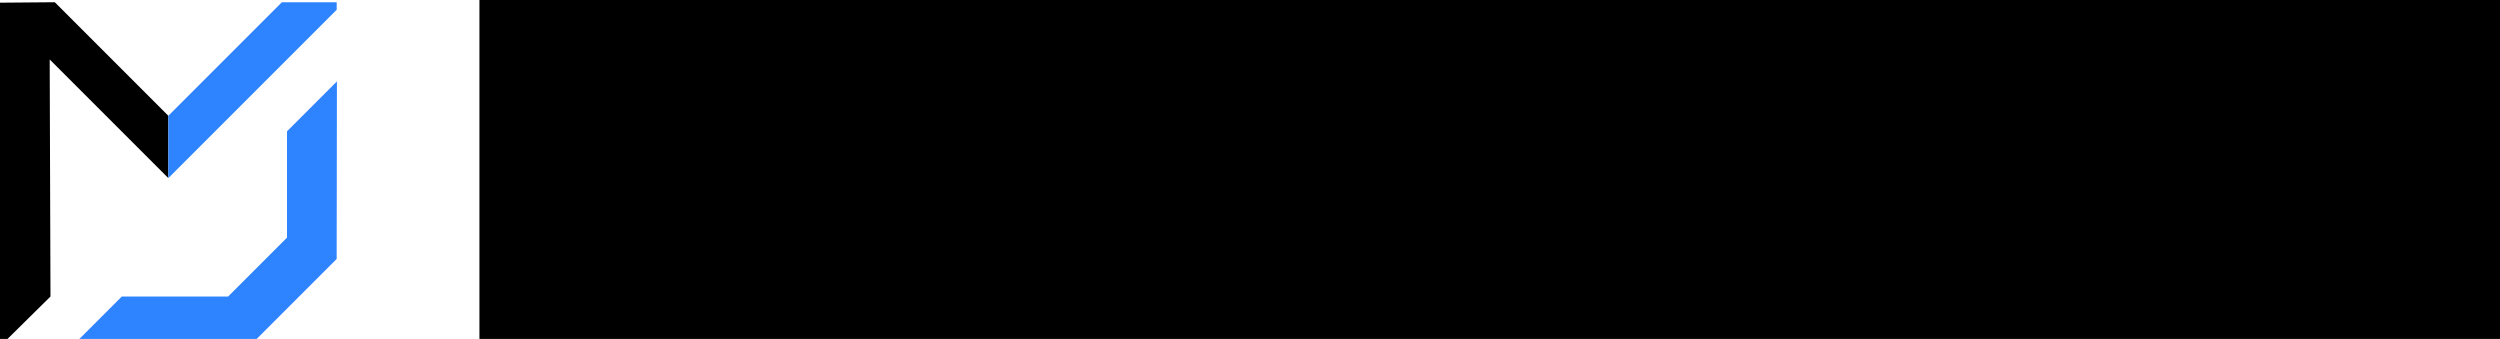 <?xml version="1.0" encoding="UTF-8" standalone="no"?>
<!-- Created with Inkscape (http://www.inkscape.org/) -->

<svg
   xmlns:dc="http://purl.org/dc/elements/1.1/"
   xmlns:cc="http://creativecommons.org/ns#"
   xmlns:rdf="http://www.w3.org/1999/02/22-rdf-syntax-ns#"
   xmlns:svg="http://www.w3.org/2000/svg"
   xmlns="http://www.w3.org/2000/svg"
   xmlns:sodipodi="http://sodipodi.sourceforge.net/DTD/sodipodi-0.dtd"
   xmlns:inkscape="http://www.inkscape.org/namespaces/inkscape"
   width="297.029mm"
   height="40.271mm"
   viewBox="0 0 297.029 40.271"
   version="1.1"
   id="svg8"
   inkscape:version="0.92.3 (2405546, 2018-03-11)"
   sodipodi:docname="logo_font.svg">
  <defs
     id="defs2">
    <inkscape:path-effect
       effect="interpolate"
       id="path-effect1111"
       is_visible="true"
       trajectory="M 0,0 V 0"
       equidistant_spacing="true"
       steps="5" />
    <inkscape:path-effect
       effect="skeletal"
       id="path-effect1109"
       is_visible="true"
       pattern="M 0,0 H 1"
       copytype="repeated_stretched"
       prop_scale="1"
       scale_y_rel="false"
       spacing="0"
       normal_offset="0"
       tang_offset="0"
       prop_units="false"
       vertical_pattern="false"
       fuse_tolerance="0" />
    <inkscape:path-effect
       effect="vonkoch"
       id="path-effect4626"
       is_visible="true"
       ref_path="M 60.571,61.325 H 78.27"
       generator="m 60.571,80.626 h 5.9 m 5.9,0 h 5.9"
       similar_only="false"
       nbgenerations="1"
       drawall="true"
       maxComplexity="1000" />
    <inkscape:path-effect
       effect="interpolate"
       id="path-effect4624"
       is_visible="true"
       trajectory="M 0,0 V 0"
       equidistant_spacing="true"
       steps="5" />
    <inkscape:path-effect
       effect="spiro"
       id="path-effect4622"
       is_visible="true" />
    <inkscape:path-effect
       effect="vonkoch"
       id="path-effect4620"
       is_visible="true"
       ref_path="M 60.571,61.325 H 78.27"
       generator="m 60.571,80.626 h 5.9 m 5.9,0 h 5.9"
       similar_only="false"
       nbgenerations="1"
       drawall="true"
       maxComplexity="1000" />
    <inkscape:path-effect
       effect="bend_path"
       id="path-effect915"
       is_visible="true"
       bendpath="M 60.571,61.325 H 78.27"
       prop_scale="0.98"
       scale_y_rel="false"
       vertical="false" />
  </defs>
  <sodipodi:namedview
     id="base"
     pagecolor="#ffffff"
     bordercolor="#666666"
     borderopacity="1.0"
     inkscape:pageopacity="0.0"
     inkscape:pageshadow="2"
     inkscape:zoom="0.5"
     inkscape:cx="562.08636"
     inkscape:cy="-37.799046"
     inkscape:document-units="mm"
     inkscape:current-layer="layer1"
     showgrid="false"
     inkscape:window-width="1920"
     inkscape:window-height="995"
     inkscape:window-x="0"
     inkscape:window-y="28"
     inkscape:window-maximized="1"
     showguides="false"
     inkscape:guide-bbox="true"
     fit-margin-top="0"
     fit-margin-left="0"
     fit-margin-right="0"
     fit-margin-bottom="0"
     inkscape:measure-start="151.296,115.665"
     inkscape:measure-end="176.5,115.665">
    <inkscape:grid
       type="xygrid"
       id="grid838"
       originx="-38.231"
       originy="-214.974" />
    <sodipodi:guide
       position="9.394,39.026"
       orientation="-0.707,-0.707"
       id="guide840"
       inkscape:locked="false" />
    <sodipodi:guide
       position="20.001,19.111"
       orientation="-0.707,-0.707"
       id="guide842"
       inkscape:locked="false" />
    <sodipodi:guide
       position="14.487,21.001"
       orientation="-0.707,0.707"
       id="guide844"
       inkscape:locked="false" />
    <sodipodi:guide
       position="40.065,38.066"
       orientation="-0.707,0.707"
       id="guide846"
       inkscape:locked="false"
       inkscape:label=""
       inkscape:color="rgb(0,0,255)" />
    <sodipodi:guide
       position="17.498,34.696"
       orientation="-0.707,-0.707"
       id="guide848"
       inkscape:locked="false" />
    <sodipodi:guide
       position="18.298,26.763"
       orientation="1,0"
       id="guide850"
       inkscape:locked="false" />
    <sodipodi:guide
       position="21.984,26.436"
       orientation="1,0"
       id="guide852"
       inkscape:locked="false" />
    <sodipodi:guide
       position="18.298,5.6816299e-06"
       orientation="0,1"
       id="guide858"
       inkscape:locked="false" />
    <sodipodi:guide
       position="0.001,30.559"
       orientation="1,0"
       id="guide860"
       inkscape:locked="false" />
    <sodipodi:guide
       position="50.933,20.439"
       orientation="0.707,-0.707"
       id="guide862"
       inkscape:locked="false" />
    <sodipodi:guide
       position="35.637,13.576"
       orientation="0.707,-0.707"
       id="guide866"
       inkscape:locked="false"
       inkscape:label=""
       inkscape:color="rgb(255,0,122)" />
    <sodipodi:guide
       position="52.974,43.547"
       orientation="-0.707,0.707"
       id="guide904"
       inkscape:locked="false"
       inkscape:label=""
       inkscape:color="rgb(0,0,255)" />
    <sodipodi:guide
       position="-0.954,5.042"
       orientation="0,1"
       id="guide5234"
       inkscape:locked="false" />
    <sodipodi:guide
       position="34.099,8.897"
       orientation="1,0"
       id="guide5259"
       inkscape:locked="false" />
    <sodipodi:guide
       position="5.905,5.042"
       orientation="1,0"
       id="guide5357"
       inkscape:locked="false" />
    <sodipodi:guide
       position="5.905,5.906"
       orientation="0,1"
       id="guide5359"
       inkscape:locked="false" />
    <sodipodi:guide
       position="20.001,32.13"
       orientation="1,0"
       id="guide5455"
       inkscape:locked="false"
       inkscape:label=""
       inkscape:color="rgb(0,0,255)" />
    <sodipodi:guide
       position="8.186,7.296"
       orientation="-0.707,0.707"
       id="guide6180"
       inkscape:locked="false" />
    <sodipodi:guide
       position="20.001,26.515"
       orientation="-0.707,-0.707"
       id="guide6220"
       inkscape:locked="false" />
  </sodipodi:namedview>
  <g
     inkscape:label="Layer 1"
     inkscape:groupmode="layer"
     id="layer1"
     transform="translate(-38.231,-41.755)">
    <path
       style="font-style:normal;font-variant:normal;font-weight:normal;font-stretch:normal;font-size:192px;line-height:1.25;font-family:sans-serif;-inkscape-font-specification:'sans-serif, Normal';font-variant-ligatures:normal;font-variant-caps:normal;font-variant-numeric:normal;font-feature-settings:normal;text-align:start;letter-spacing:0px;word-spacing:0px;writing-mode:lr-tb;text-anchor:start;fill:#000000;fill-opacity:1;stroke:none;stroke-width:0.294"
       d="m 38.232,42.074 -0.001,39.952 0.89,-4e-6 5.108,-5.042 -0.094,-28.165 14.096,14.096 V 55.511 L 44.742,42.02 Z"
       id="path903"
       inkscape:connector-curvature="0"
       sodipodi:nodetypes="ccccccccc" />
    <path
       style="font-style:normal;font-variant:normal;font-weight:normal;font-stretch:normal;font-size:192px;line-height:1.25;font-family:sans-serif;-inkscape-font-specification:'sans-serif, Normal';font-variant-ligatures:normal;font-variant-caps:normal;font-variant-numeric:normal;font-feature-settings:normal;text-align:start;letter-spacing:0px;word-spacing:0px;writing-mode:lr-tb;text-anchor:start;fill:#2e84ff;fill-opacity:1;stroke:none;stroke-width:0.294"
       d="m 78.234,42.913 9.01e-4,-0.886 -6.52,0.001 -13.483,13.483 3.9e-5,7.404 14.098,-14.098 v 0 m 0,8.538 v 12.633 l -6.996,6.996 H 52.701 l -5.042,5.042 21.067,-1e-6 9.505,-9.505 0.031,-21.098"
       id="path823"
       inkscape:connector-curvature="0"
       sodipodi:nodetypes="ccccccccccccccc" />
    <flowRoot
       xml:space="preserve"
       id="flowRoot826"
       style="font-style:normal;font-weight:normal;font-size:40px;line-height:1.25;font-family:sans-serif;letter-spacing:0px;word-spacing:0px;fill:#000000;fill-opacity:1;stroke:none"><flowRegion
         id="flowRegion828"><rect
           id="rect830"
           width="121.786"
           height="111.786"
           x="131.429"
           y="148.234" /></flowRegion><flowPara
         id="flowPara832" /></flowRoot>    <flowRoot
       xml:space="preserve"
       id="flowRoot842"
       style="font-style:normal;font-weight:normal;font-size:40px;line-height:1.25;font-family:sans-serif;letter-spacing:0px;word-spacing:0px;fill:#000000;fill-opacity:1;stroke:none"><flowRegion
         id="flowRegion844"><rect
           id="rect846"
           width="41.921"
           height="70.711"
           x="276.782"
           y="124.994" /></flowRegion><flowPara
         id="flowPara848" /></flowRoot>    <flowRoot
       xml:space="preserve"
       id="flowRoot849"
       style="font-style:normal;font-variant:normal;font-weight:bold;font-stretch:normal;font-size:40px;line-height:1.25;font-family:'IBM Plex Sans';-inkscape-font-specification:'IBM Plex Sans, Bold';font-variant-ligatures:normal;font-variant-caps:normal;font-variant-numeric:normal;font-feature-settings:normal;text-align:start;letter-spacing:0px;word-spacing:0px;writing-mode:lr-tb;text-anchor:start;fill:#000000;fill-opacity:1;stroke:none"
       transform="matrix(0.406,0,0,0.406,33.809,35.676)"><flowRegion
         id="flowRegion851"
         style="font-style:normal;font-variant:normal;font-weight:bold;font-stretch:normal;font-size:40px;font-family:'IBM Plex Sans';-inkscape-font-specification:'IBM Plex Sans, Bold';font-variant-ligatures:normal;font-variant-caps:normal;font-variant-numeric:normal;font-feature-settings:normal;text-align:start;writing-mode:lr-tb;text-anchor:start"><rect
           id="rect853"
           width="688.143"
           height="216.235"
           x="151.193"
           y="5.6843419e-14"
           style="font-style:normal;font-variant:normal;font-weight:bold;font-stretch:normal;font-size:40px;font-family:'IBM Plex Sans';-inkscape-font-specification:'IBM Plex Sans, Bold';font-variant-ligatures:normal;font-variant-caps:normal;font-variant-numeric:normal;font-feature-settings:normal;text-align:start;writing-mode:lr-tb;text-anchor:start" /></flowRegion><flowPara
         id="flowPara855"
         style="font-style:normal;font-variant:normal;font-weight:bold;font-stretch:normal;font-size:96px;font-family:'IBM Plex Sans';-inkscape-font-specification:'IBM Plex Sans, Bold';font-variant-ligatures:normal;font-variant-caps:normal;font-variant-numeric:normal;font-feature-settings:normal;text-align:start;writing-mode:lr-tb;text-anchor:start">Michał Junke</flowPara></flowRoot>  </g>
</svg>
